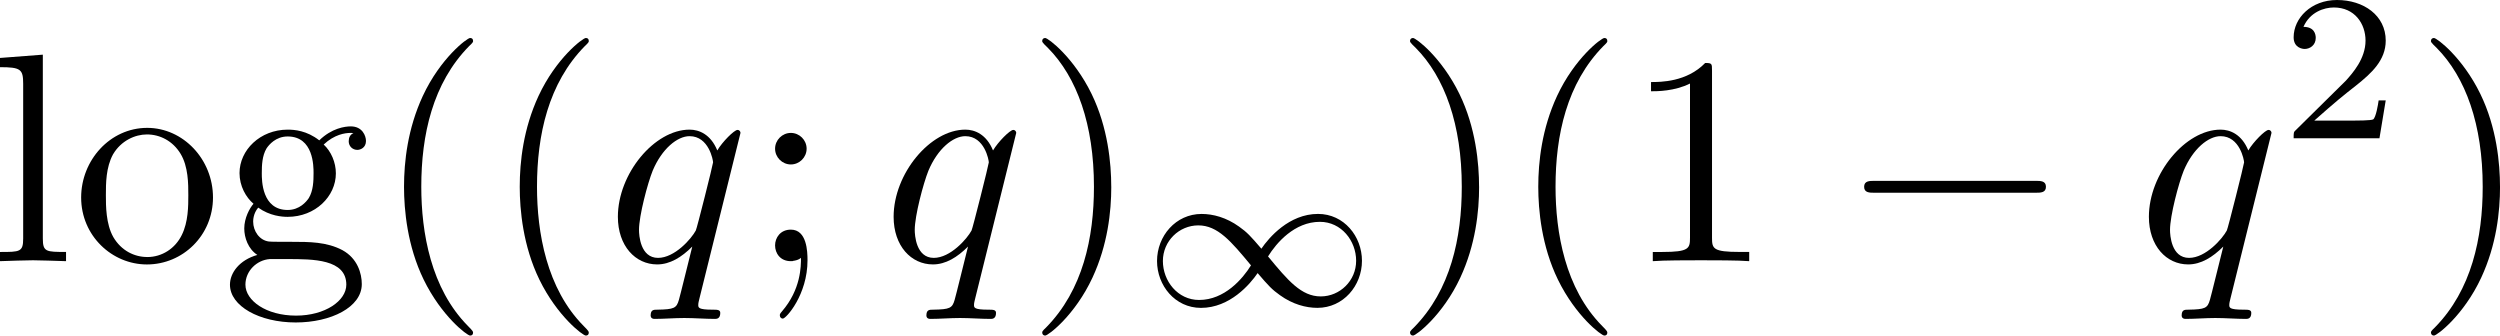 <?xml version="1.0" encoding="UTF-8" standalone="no"?>
<!-- This file was generated by dvisvgm 3.0.3 -->

<svg
   xmlns:dc="http://purl.org/dc/elements/1.1/"
   xmlns:cc="http://creativecommons.org/ns#"
   xmlns:rdf="http://www.w3.org/1999/02/22-rdf-syntax-ns#"
   xmlns:svg="http://www.w3.org/2000/svg"
   xmlns="http://www.w3.org/2000/svg"
   xmlns:xlink="http://www.w3.org/1999/xlink"
   xmlns:sodipodi="http://sodipodi.sourceforge.net/DTD/sodipodi-0.dtd"
   xmlns:inkscape="http://www.inkscape.org/namespaces/inkscape"
   version="1.1"
   width="167.402pt"
   height="22.47pt"
   viewBox="61.768 73.724 167.402 22.47"
   id="svg623"
   sodipodi:docname="euler_q_v_define.svg"
   inkscape:version="0.92.4 (5da689c313, 2019-01-14)">
  <sodipodi:namedview
     pagecolor="#ffffff"
     bordercolor="#666666"
     borderopacity="1"
     objecttolerance="10"
     gridtolerance="10"
     guidetolerance="10"
     inkscape:pageopacity="0"
     inkscape:pageshadow="2"
     inkscape:window-width="1920"
     inkscape:window-height="1017"
     id="namedview625"
     showgrid="false"
     fit-margin-top="0"
     fit-margin-left="0"
     fit-margin-right="0"
     fit-margin-bottom="0"
     inkscape:zoom="1.9339189"
     inkscape:cx="146.50424"
     inkscape:cy="93.544399"
     inkscape:window-x="-8"
     inkscape:window-y="-8"
     inkscape:window-maximized="1"
     inkscape:current-layer="page1" />
  <defs
     id="defs34">
    <path
       id="g0-0"
       d="m 6.565,-2.291 c 0.169,0 0.349,0 0.349,-0.199 0,-0.199 -0.179,-0.199 -0.349,-0.199 H 1.176 c -0.169,0 -0.349,0 -0.349,0.199 0,0.199 0.179,0.199 0.349,0.199 z"
       inkscape:connector-curvature="0" />
    <path
       id="g4-48"
       d="m 3.599,-2.225 c 0,-0.767 -0.091,-1.318 -0.411,-1.806 -0.216,-0.321 -0.649,-0.6 -1.206,-0.6 -1.618,0 -1.618,1.904 -1.618,2.406 0,0.502 0,2.364 1.618,2.364 1.618,0 1.618,-1.862 1.618,-2.364 z m -1.618,2.169 c -0.321,0 -0.746,-0.188 -0.886,-0.76 C 0.997,-1.227 0.997,-1.799 0.997,-2.315 c 0,-0.509 0,-1.039 0.105,-1.423 0.146,-0.551 0.593,-0.697 0.879,-0.697 0.377,0 0.739,0.23 0.865,0.635 0.112,0.377 0.119,0.879 0.119,1.485 0,0.516 0,1.032 -0.091,1.471 -0.139,0.635 -0.614,0.788 -0.893,0.788 z"
       inkscape:connector-curvature="0" />
    <path
       id="g4-49"
       d="m 2.336,-4.435 c 0,-0.188 -0.014,-0.195 -0.209,-0.195 -0.446,0.439 -1.081,0.446 -1.367,0.446 v 0.251 c 0.167,0 0.628,0 1.011,-0.195 v 3.557 c 0,0.23 0,0.321 -0.697,0.321 H 0.809 V 0 c 0.126,-0.007 0.983,-0.028 1.241,-0.028 0.216,0 1.095,0.021 1.248,0.028 V -0.251 H 3.034 c -0.697,0 -0.697,-0.091 -0.697,-0.321 z"
       inkscape:connector-curvature="0" />
    <path
       id="g4-50"
       d="M 3.522,-1.269 H 3.285 c -0.021,0.153 -0.091,0.565 -0.181,0.635 -0.056,0.042 -0.593,0.042 -0.69,0.042 H 1.13 c 0.732,-0.649 0.976,-0.844 1.395,-1.172 0.516,-0.411 0.997,-0.844 0.997,-1.506 0,-0.844 -0.739,-1.36 -1.632,-1.36 -0.865,0 -1.451,0.607 -1.451,1.248 0,0.356 0.3,0.391 0.37,0.391 0.167,0 0.37,-0.119 0.37,-0.37 0,-0.126 -0.049,-0.37 -0.411,-0.37 0.216,-0.495 0.69,-0.649 1.018,-0.649 0.697,0 1.06,0.544 1.06,1.109 0,0.607 -0.432,1.088 -0.656,1.339 L 0.509,-0.272 C 0.439,-0.209 0.439,-0.195 0.439,0 h 2.873 z"
       inkscape:connector-curvature="0" />
    <path
       id="g4-51"
       d="m 1.904,-2.329 c 0.544,0 0.934,0.377 0.934,1.123 0,0.865 -0.502,1.123 -0.907,1.123 -0.279,0 -0.893,-0.077 -1.186,-0.488 0.328,-0.014 0.404,-0.244 0.404,-0.391 0,-0.223 -0.167,-0.384 -0.384,-0.384 -0.195,0 -0.391,0.119 -0.391,0.404 0,0.656 0.725,1.081 1.569,1.081 0.969,0 1.639,-0.649 1.639,-1.346 0,-0.544 -0.446,-1.088 -1.213,-1.248 0.732,-0.265 0.997,-0.788 0.997,-1.213 0,-0.551 -0.635,-0.962 -1.409,-0.962 -0.774,0 -1.367,0.377 -1.367,0.934 0,0.237 0.153,0.37 0.363,0.37 0.216,0 0.356,-0.16 0.356,-0.356 0,-0.202 -0.139,-0.349 -0.356,-0.363 0.244,-0.307 0.725,-0.384 0.983,-0.384 0.314,0 0.753,0.153 0.753,0.76 0,0.293 -0.098,0.614 -0.279,0.83 -0.23,0.265 -0.425,0.279 -0.774,0.3 -0.174,0.014 -0.188,0.014 -0.223,0.021 -0.014,0 -0.07,0.014 -0.07,0.091 0,0.098 0.063,0.098 0.181,0.098 z"
       inkscape:connector-curvature="0" />
    <path
       id="g4-52"
       d="M 3.689,-1.144 V -1.395 H 2.915 v -3.11 c 0,-0.146 0,-0.195 -0.153,-0.195 -0.084,0 -0.112,0 -0.181,0.098 L 0.272,-1.395 v 0.251 h 2.05 v 0.572 c 0,0.237 0,0.321 -0.565,0.321 H 1.569 V 0 c 0.349,-0.014 0.795,-0.028 1.046,-0.028 0.258,0 0.704,0.014 1.053,0.028 V -0.251 H 3.48 c -0.565,0 -0.565,-0.084 -0.565,-0.321 V -1.144 Z M 2.371,-3.947 V -1.395 H 0.53 Z"
       inkscape:connector-curvature="0" />
    <path
       id="g4-53"
       d="m 1.081,-3.891 c 0.356,0.091 0.565,0.091 0.676,0.091 0.921,0 1.465,-0.628 1.465,-0.732 0,-0.077 -0.049,-0.098 -0.084,-0.098 -0.014,0 -0.028,0 -0.056,0.021 -0.167,0.063 -0.537,0.202 -1.053,0.202 -0.195,0 -0.565,-0.014 -1.018,-0.188 -0.07,-0.035 -0.084,-0.035 -0.091,-0.035 -0.091,0 -0.091,0.077 -0.091,0.188 v 2.057 c 0,0.119 0,0.202 0.112,0.202 0.063,0 0.07,-0.014 0.139,-0.098 0.3,-0.384 0.725,-0.439 0.969,-0.439 0.418,0 0.607,0.335 0.642,0.391 0.126,0.23 0.167,0.495 0.167,0.9 0,0.209 0,0.621 -0.209,0.928 -0.174,0.251 -0.474,0.418 -0.816,0.418 -0.453,0 -0.921,-0.251 -1.095,-0.711 0.265,0.021 0.398,-0.153 0.398,-0.342 0,-0.3 -0.258,-0.356 -0.349,-0.356 -0.014,0 -0.349,0 -0.349,0.377 0,0.628 0.572,1.255 1.409,1.255 0.893,0 1.674,-0.663 1.674,-1.541 0,-0.788 -0.6,-1.513 -1.465,-1.513 -0.307,0 -0.669,0.077 -0.976,0.342 z"
       inkscape:connector-curvature="0" />
    <path
       id="g4-54"
       d="m 1.046,-2.28 c 0,-0.572 0.049,-1.088 0.314,-1.513 0.237,-0.377 0.614,-0.635 1.06,-0.635 0.209,0 0.488,0.056 0.628,0.244 -0.174,0.014 -0.321,0.133 -0.321,0.335 0,0.174 0.119,0.328 0.328,0.328 0.209,0 0.335,-0.139 0.335,-0.342 0,-0.404 -0.293,-0.767 -0.983,-0.767 -1.004,0 -2.029,0.921 -2.029,2.42 0,1.806 0.851,2.35 1.618,2.35 0.851,0 1.59,-0.649 1.59,-1.562 0,-0.886 -0.704,-1.541 -1.52,-1.541 -0.558,0 -0.865,0.37 -1.018,0.683 z m 0.948,2.197 c -0.349,0 -0.621,-0.202 -0.767,-0.509 -0.105,-0.209 -0.16,-0.558 -0.16,-0.976 0,-0.676 0.404,-1.2 0.962,-1.2 0.321,0 0.537,0.126 0.711,0.384 0.167,0.265 0.174,0.558 0.174,0.962 0,0.398 0,0.69 -0.188,0.962 -0.167,0.244 -0.391,0.377 -0.732,0.377 z"
       inkscape:connector-curvature="0" />
    <path
       id="g4-55"
       d="M 3.731,-4.212 C 3.801,-4.296 3.801,-4.31 3.801,-4.491 H 1.974 c -0.279,0 -0.356,-0.007 -0.607,-0.028 C 1.004,-4.547 0.99,-4.596 0.969,-4.714 H 0.732 L 0.488,-3.222 H 0.725 C 0.739,-3.327 0.809,-3.787 0.921,-3.857 0.976,-3.898 1.541,-3.898 1.646,-3.898 h 1.52 c -0.223,0.293 -0.579,0.725 -0.725,0.921 -0.914,1.2 -0.997,2.308 -0.997,2.72 0,0.077 0,0.398 0.328,0.398 0.335,0 0.335,-0.314 0.335,-0.404 V -0.544 c 0,-1.353 0.279,-1.974 0.579,-2.35 z"
       inkscape:connector-curvature="0" />
    <path
       id="g4-56"
       d="m 2.476,-2.518 c 0.544,-0.265 0.893,-0.593 0.893,-1.074 0,-0.676 -0.704,-1.039 -1.381,-1.039 -0.767,0 -1.395,0.502 -1.395,1.165 0,0.328 0.153,0.565 0.279,0.704 0.126,0.146 0.174,0.174 0.586,0.418 -0.391,0.167 -1.081,0.544 -1.081,1.276 0,0.774 0.802,1.206 1.597,1.206 0.886,0 1.611,-0.565 1.611,-1.318 0,-0.46 -0.272,-0.851 -0.676,-1.088 C 2.817,-2.322 2.573,-2.462 2.476,-2.518 Z M 1.339,-3.18 c -0.181,-0.105 -0.377,-0.293 -0.377,-0.551 0,-0.439 0.509,-0.697 1.011,-0.697 0.544,0 1.025,0.342 1.025,0.837 0,0.621 -0.725,0.934 -0.739,0.934 -0.014,0 -0.028,-0.007 -0.077,-0.035 z m 0.342,0.969 0.955,0.551 c 0.181,0.105 0.53,0.314 0.53,0.725 0,0.523 -0.579,0.851 -1.179,0.851 -0.642,0 -1.193,-0.411 -1.193,-0.983 0,-0.516 0.384,-0.914 0.886,-1.144 z"
       inkscape:connector-curvature="0" />
    <path
       id="g4-57"
       d="m 2.915,-2.078 c 0,1.73 -0.858,1.995 -1.276,1.995 -0.153,0 -0.523,-0.014 -0.711,-0.23 0.286,-0.028 0.307,-0.265 0.307,-0.328 0,-0.174 -0.119,-0.328 -0.328,-0.328 -0.209,0 -0.335,0.139 -0.335,0.342 0,0.474 0.398,0.767 1.074,0.767 0.997,0 1.939,-0.941 1.939,-2.434 0,-1.73 -0.767,-2.336 -1.583,-2.336 -0.23,0 -0.711,0.035 -1.109,0.425 -0.237,0.23 -0.516,0.502 -0.516,1.13 0,0.886 0.704,1.541 1.52,1.541 0.558,0 0.858,-0.37 1.018,-0.683 z m -0.983,0.349 c -0.272,0 -0.53,-0.091 -0.725,-0.411 -0.16,-0.258 -0.16,-0.551 -0.16,-0.934 0,-0.404 0,-0.683 0.202,-0.962 0.167,-0.244 0.398,-0.391 0.76,-0.391 0.356,0 0.565,0.223 0.676,0.404 0.188,0.293 0.209,0.781 0.209,1.025 0,0.907 -0.523,1.269 -0.962,1.269 z"
       inkscape:connector-curvature="0" />
    <path
       id="g1-49"
       d="M 4.031,-1.911 C 3.661,-2.343 3.55,-2.462 3.285,-2.65 2.859,-2.957 2.413,-3.075 2.029,-3.075 c -0.865,0 -1.492,0.739 -1.492,1.576 0,0.816 0.6,1.569 1.471,1.569 0.969,0 1.646,-0.795 1.897,-1.165 0.37,0.432 0.481,0.551 0.746,0.739 0.425,0.307 0.872,0.425 1.255,0.425 0.865,0 1.492,-0.739 1.492,-1.576 0,-0.816 -0.6,-1.569 -1.471,-1.569 -0.969,0 -1.646,0.795 -1.897,1.165 z m 0.223,0.258 c 0.279,-0.453 0.886,-1.158 1.736,-1.158 0.718,0 1.213,0.635 1.213,1.304 0,0.669 -0.544,1.193 -1.186,1.193 -0.649,0 -1.095,-0.53 -1.764,-1.339 z m -0.572,0.3 c -0.279,0.453 -0.886,1.158 -1.736,1.158 -0.718,0 -1.213,-0.635 -1.213,-1.304 0,-0.669 0.544,-1.193 1.186,-1.193 0.649,0 1.095,0.53 1.764,1.339 z"
       inkscape:connector-curvature="0" />
    <path
       id="g3-40"
       d="m 3.298,2.391 c 0,-0.03 0,-0.05 -0.169,-0.219 -1.245,-1.255 -1.564,-3.138 -1.564,-4.663 0,-1.733 0.379,-3.467 1.604,-4.712 0.13,-0.12 0.13,-0.139 0.13,-0.169 0,-0.07 -0.04,-0.1 -0.1,-0.1 -0.1,0 -0.996,0.677 -1.584,1.943 -0.508,1.096 -0.628,2.202 -0.628,3.039 0,0.777 0.11,1.983 0.658,3.108 0.598,1.225 1.455,1.873 1.554,1.873 0.06,0 0.1,-0.03 0.1,-0.1 z"
       inkscape:connector-curvature="0" />
    <path
       id="g3-41"
       d="m 2.879,-2.491 c 0,-0.777 -0.11,-1.983 -0.658,-3.108 C 1.624,-6.824 0.767,-7.472 0.667,-7.472 c -0.06,0 -0.1,0.04 -0.1,0.1 0,0.03 0,0.05 0.189,0.229 0.976,0.986 1.544,2.57 1.544,4.653 0,1.704 -0.369,3.457 -1.604,4.712 C 0.568,2.341 0.568,2.361 0.568,2.391 c 0,0.06 0.04,0.1 0.1,0.1 0.1,0 0.996,-0.677 1.584,-1.943 0.508,-1.096 0.628,-2.202 0.628,-3.039 z"
       inkscape:connector-curvature="0" />
    <path
       id="g3-43"
       d="m 4.075,-2.291 h 2.78 c 0.139,0 0.329,0 0.329,-0.199 0,-0.199 -0.189,-0.199 -0.329,-0.199 H 4.075 v -2.79 c 0,-0.139 0,-0.329 -0.199,-0.329 -0.199,0 -0.199,0.189 -0.199,0.329 v 2.79 H 0.887 c -0.139,0 -0.329,0 -0.329,0.199 0,0.199 0.189,0.199 0.329,0.199 h 2.79 v 2.79 c 0,0.139 0,0.329 0.199,0.329 0.199,0 0.199,-0.189 0.199,-0.329 z"
       inkscape:connector-curvature="0" />
    <path
       id="g3-48"
       d="m 4.583,-3.188 c 0,-0.797 -0.05,-1.594 -0.399,-2.331 -0.458,-0.956 -1.275,-1.116 -1.694,-1.116 -0.598,0 -1.325,0.259 -1.733,1.186 -0.319,0.687 -0.369,1.465 -0.369,2.262 0,0.747 0.04,1.644 0.448,2.401 0.428,0.807 1.156,1.006 1.644,1.006 0.538,0 1.295,-0.209 1.734,-1.156 0.319,-0.687 0.369,-1.465 0.369,-2.252 z M 2.481,0 C 2.092,0 1.504,-0.249 1.325,-1.205 1.215,-1.803 1.215,-2.72 1.215,-3.308 c 0,-0.638 0,-1.295 0.08,-1.833 0.189,-1.186 0.936,-1.275 1.186,-1.275 0.329,0 0.986,0.179 1.176,1.166 0.1,0.558 0.1,1.315 0.1,1.943 0,0.747 0,1.425 -0.11,2.062 C 3.497,-0.299 2.929,0 2.481,0 Z"
       inkscape:connector-curvature="0" />
    <path
       id="g3-49"
       d="m 2.929,-6.376 c 0,-0.239 0,-0.259 -0.229,-0.259 -0.618,0.638 -1.494,0.638 -1.813,0.638 v 0.309 c 0.199,0 0.787,0 1.305,-0.259 v 5.161 c 0,0.359 -0.03,0.478 -0.927,0.478 H 0.946 V 0 c 0.349,-0.03 1.215,-0.03 1.614,-0.03 0.399,0 1.265,0 1.614,0.03 V -0.309 H 3.856 c -0.897,0 -0.927,-0.11 -0.927,-0.478 z"
       inkscape:connector-curvature="0" />
    <path
       id="g3-50"
       d="m 1.265,-0.767 1.056,-1.026 c 1.554,-1.375 2.152,-1.913 2.152,-2.909 0,-1.136 -0.897,-1.933 -2.112,-1.933 -1.126,0 -1.863,0.917 -1.863,1.803 0,0.558 0.498,0.558 0.528,0.558 0.169,0 0.518,-0.12 0.518,-0.528 0,-0.259 -0.179,-0.518 -0.528,-0.518 -0.08,0 -0.1,0 -0.13,0.01 0.229,-0.648 0.767,-1.016 1.345,-1.016 0.907,0 1.335,0.807 1.335,1.624 0,0.797 -0.498,1.584 -1.046,2.202 L 0.608,-0.369 C 0.498,-0.259 0.498,-0.239 0.498,0 H 4.194 L 4.473,-1.733 H 4.224 c -0.05,0.299 -0.12,0.737 -0.219,0.887 -0.07,0.08 -0.727,0.08 -0.946,0.08 z"
       inkscape:connector-curvature="0" />
    <path
       id="g3-51"
       d="m 2.889,-3.507 c 0.817,-0.269 1.395,-0.966 1.395,-1.753 0,-0.817 -0.877,-1.375 -1.833,-1.375 -1.006,0 -1.763,0.598 -1.763,1.355 0,0.329 0.219,0.518 0.508,0.518 0.309,0 0.508,-0.219 0.508,-0.508 0,-0.498 -0.468,-0.498 -0.618,-0.498 0.309,-0.488 0.966,-0.618 1.325,-0.618 0.408,0 0.956,0.219 0.956,1.116 0,0.12 -0.02,0.697 -0.279,1.136 -0.299,0.478 -0.638,0.508 -0.887,0.518 -0.08,0.01 -0.319,0.03 -0.389,0.03 -0.08,0.01 -0.149,0.02 -0.149,0.12 0,0.11 0.07,0.11 0.239,0.11 H 2.341 c 0.817,0 1.186,0.677 1.186,1.654 0,1.355 -0.687,1.644 -1.126,1.644 -0.428,0 -1.176,-0.169 -1.524,-0.757 0.349,0.05 0.658,-0.169 0.658,-0.548 0,-0.359 -0.269,-0.558 -0.558,-0.558 -0.239,0 -0.558,0.139 -0.558,0.578 0,0.907 0.927,1.564 2.012,1.564 1.215,0 2.122,-0.907 2.122,-1.923 0,-0.817 -0.628,-1.594 -1.664,-1.803 z"
       inkscape:connector-curvature="0" />
    <path
       id="g3-52"
       d="m 2.929,-1.644 v 0.867 c 0,0.359 -0.02,0.468 -0.757,0.468 H 1.963 V 0 c 0.408,-0.03 0.927,-0.03 1.345,-0.03 0.418,0 0.946,0 1.355,0.03 V -0.309 H 4.453 c -0.737,0 -0.757,-0.11 -0.757,-0.468 v -0.867 H 4.692 V -1.953 H 3.696 v -4.533 c 0,-0.199 0,-0.259 -0.159,-0.259 -0.09,0 -0.12,0 -0.199,0.12 l -3.059,4.672 v 0.309 z M 2.989,-1.953 H 0.558 l 2.431,-3.716 z"
       inkscape:connector-curvature="0" />
    <path
       id="g3-53"
       d="m 4.473,-2.002 c 0,-1.186 -0.817,-2.182 -1.893,-2.182 -0.478,0 -0.907,0.159 -1.265,0.508 v -1.943 c 0.199,0.06 0.528,0.13 0.847,0.13 1.225,0 1.923,-0.907 1.923,-1.036 0,-0.06 -0.03,-0.11 -0.1,-0.11 -0.01,0 -0.03,0 -0.08,0.03 -0.199,0.09 -0.687,0.289 -1.355,0.289 -0.399,0 -0.857,-0.07 -1.325,-0.279 -0.08,-0.03 -0.1,-0.03 -0.12,-0.03 -0.1,0 -0.1,0.08 -0.1,0.239 v 2.949 c 0,0.179 0,0.259 0.139,0.259 0.07,0 0.09,-0.03 0.13,-0.09 0.11,-0.159 0.478,-0.697 1.285,-0.697 0.518,0 0.767,0.458 0.847,0.638 0.159,0.369 0.179,0.757 0.179,1.255 0,0.349 0,0.946 -0.239,1.365 -0.239,0.389 -0.608,0.648 -1.066,0.648 -0.727,0 -1.295,-0.528 -1.465,-1.116 0.03,0.01 0.06,0.02 0.169,0.02 0.329,0 0.498,-0.249 0.498,-0.488 0,-0.239 -0.169,-0.488 -0.498,-0.488 -0.139,0 -0.488,0.07 -0.488,0.528 0,0.857 0.687,1.823 1.803,1.823 1.156,0 2.172,-0.956 2.172,-2.222 z"
       inkscape:connector-curvature="0" />
    <path
       id="g3-54"
       d="m 1.315,-3.268 v -0.239 c 0,-2.521 1.235,-2.879 1.743,-2.879 0.239,0 0.658,0.06 0.877,0.399 -0.149,0 -0.548,0 -0.548,0.448 0,0.309 0.239,0.458 0.458,0.458 0.159,0 0.458,-0.09 0.458,-0.478 0,-0.598 -0.438,-1.076 -1.265,-1.076 -1.275,0 -2.62,1.285 -2.62,3.487 0,2.66 1.156,3.367 2.082,3.367 1.106,0 2.052,-0.936 2.052,-2.252 0,-1.265 -0.887,-2.222 -1.993,-2.222 -0.677,0 -1.046,0.508 -1.245,0.986 z m 1.186,3.208 c -0.628,0 -0.927,-0.598 -0.986,-0.747 -0.179,-0.468 -0.179,-1.265 -0.179,-1.445 0,-0.777 0.319,-1.773 1.215,-1.773 0.159,0 0.618,0 0.927,0.618 0.179,0.369 0.179,0.877 0.179,1.365 0,0.478 0,0.976 -0.169,1.335 -0.299,0.598 -0.757,0.648 -0.986,0.648 z"
       inkscape:connector-curvature="0" />
    <path
       id="g3-55"
       d="M 4.742,-6.067 C 4.832,-6.187 4.832,-6.207 4.832,-6.416 H 2.411 c -1.215,0 -1.235,-0.13 -1.275,-0.319 H 0.887 l -0.329,2.052 h 0.249 c 0.03,-0.159 0.12,-0.787 0.249,-0.907 0.07,-0.06 0.847,-0.06 0.976,-0.06 h 2.062 c -0.11,0.159 -0.897,1.245 -1.116,1.574 -0.897,1.345 -1.225,2.73 -1.225,3.746 0,0.1 0,0.548 0.458,0.548 0.458,0 0.458,-0.448 0.458,-0.548 v -0.508 c 0,-0.548 0.03,-1.096 0.11,-1.634 0.04,-0.229 0.179,-1.086 0.618,-1.704 z"
       inkscape:connector-curvature="0" />
    <path
       id="g3-56"
       d="M 1.624,-4.553 C 1.166,-4.852 1.126,-5.191 1.126,-5.36 c 0,-0.608 0.648,-1.026 1.355,-1.026 0.727,0 1.365,0.518 1.365,1.235 0,0.568 -0.389,1.046 -0.986,1.395 z m 1.455,0.946 c 0.717,-0.369 1.205,-0.887 1.205,-1.544 0,-0.917 -0.887,-1.484 -1.793,-1.484 -0.996,0 -1.803,0.737 -1.803,1.664 0,0.179 0.02,0.628 0.438,1.096 0.11,0.12 0.478,0.369 0.727,0.538 -0.578,0.289 -1.435,0.847 -1.435,1.833 0,1.056 1.016,1.724 2.062,1.724 1.126,0 2.072,-0.827 2.072,-1.893 0,-0.359 -0.11,-0.807 -0.488,-1.225 C 3.875,-3.108 3.716,-3.208 3.078,-3.606 Z m -0.996,0.418 1.225,0.777 c 0.279,0.189 0.747,0.488 0.747,1.096 0,0.737 -0.747,1.255 -1.564,1.255 -0.857,0 -1.574,-0.618 -1.574,-1.445 0,-0.578 0.319,-1.215 1.166,-1.684 z"
       inkscape:connector-curvature="0" />
    <path
       id="g3-57"
       d="m 3.656,-3.168 v 0.319 c 0,2.331 -1.036,2.79 -1.614,2.79 -0.169,0 -0.707,-0.02 -0.976,-0.359 0.438,0 0.518,-0.289 0.518,-0.458 0,-0.309 -0.239,-0.458 -0.458,-0.458 -0.159,0 -0.458,0.09 -0.458,0.478 0,0.667 0.538,1.076 1.385,1.076 1.285,0 2.501,-1.355 2.501,-3.497 0,-2.68 -1.146,-3.357 -2.032,-3.357 -0.548,0 -1.036,0.179 -1.465,0.628 -0.408,0.448 -0.638,0.867 -0.638,1.614 0,1.245 0.877,2.222 1.993,2.222 0.608,0 1.016,-0.418 1.245,-0.996 z m -1.235,0.767 c -0.159,0 -0.618,0 -0.927,-0.628 -0.179,-0.369 -0.179,-0.867 -0.179,-1.355 0,-0.538 0,-1.006 0.209,-1.375 0.269,-0.498 0.648,-0.628 0.996,-0.628 0.458,0 0.787,0.339 0.956,0.787 0.12,0.319 0.159,0.946 0.159,1.405 0,0.827 -0.339,1.793 -1.215,1.793 z"
       inkscape:connector-curvature="0" />
    <path
       id="g3-59"
       d="m 1.913,-3.766 c 0,-0.289 -0.239,-0.528 -0.528,-0.528 -0.289,0 -0.528,0.239 -0.528,0.528 0,0.289 0.239,0.528 0.528,0.528 0.289,0 0.528,-0.239 0.528,-0.528 z m -0.189,3.656 c 0,0.279 0,1.056 -0.638,1.793 C 1.016,1.763 1.016,1.783 1.016,1.813 c 0,0.07 0.05,0.11 0.1,0.11 0.11,0 0.827,-0.797 0.827,-1.953 0,-0.289 -0.02,-1.026 -0.558,-1.026 -0.349,0 -0.528,0.269 -0.528,0.528 C 0.857,-0.269 1.026,0 1.385,0 1.435,0 1.455,0 1.465,-0.01 1.534,-0.02 1.644,-0.04 1.724,-0.11 Z"
       inkscape:connector-curvature="0" />
    <path
       id="g3-61"
       d="m 6.844,-3.258 c 0.149,0 0.339,0 0.339,-0.199 0,-0.199 -0.189,-0.199 -0.329,-0.199 H 0.887 c -0.139,0 -0.329,0 -0.329,0.199 0,0.199 0.189,0.199 0.339,0.199 z m 0.01,1.933 c 0.139,0 0.329,0 0.329,-0.199 0,-0.199 -0.189,-0.199 -0.339,-0.199 H 0.897 c -0.149,0 -0.339,0 -0.339,0.199 0,0.199 0.189,0.199 0.329,0.199 z"
       inkscape:connector-curvature="0" />
    <path
       id="g3-103"
       d="m 2.212,-1.714 c -0.867,0 -0.867,-0.996 -0.867,-1.225 0,-0.269 0.01,-0.588 0.159,-0.837 0.08,-0.12 0.309,-0.399 0.707,-0.399 0.867,0 0.867,0.996 0.867,1.225 0,0.269 -0.01,0.588 -0.159,0.837 -0.08,0.12 -0.309,0.399 -0.707,0.399 z M 1.056,-1.325 c 0,-0.04 0,-0.269 0.169,-0.468 0.389,0.279 0.797,0.309 0.986,0.309 0.927,0 1.614,-0.687 1.614,-1.455 0,-0.369 -0.159,-0.737 -0.408,-0.966 0.359,-0.339 0.717,-0.389 0.897,-0.389 0.02,0 0.07,0 0.1,0.01 -0.11,0.04 -0.159,0.149 -0.159,0.269 0,0.169 0.13,0.289 0.289,0.289 0.1,0 0.289,-0.07 0.289,-0.299 0,-0.169 -0.12,-0.488 -0.508,-0.488 -0.199,0 -0.638,0.06 -1.056,0.468 -0.418,-0.329 -0.837,-0.359 -1.056,-0.359 -0.927,0 -1.614,0.687 -1.614,1.455 0,0.438 0.219,0.817 0.468,1.026 -0.13,0.149 -0.309,0.478 -0.309,0.827 0,0.309 0.13,0.687 0.438,0.887 -0.598,0.169 -0.917,0.598 -0.917,0.996 0,0.717 0.986,1.265 2.202,1.265 1.176,0 2.212,-0.508 2.212,-1.285 0,-0.349 -0.139,-0.857 -0.648,-1.136 -0.528,-0.279 -1.106,-0.279 -1.714,-0.279 -0.249,0 -0.677,0 -0.747,-0.01 -0.319,-0.04 -0.528,-0.349 -0.528,-0.667 z m 1.435,3.148 c -1.006,0 -1.694,-0.508 -1.694,-1.036 0,-0.458 0.379,-0.827 0.817,-0.857 h 0.588 c 0.857,0 1.973,0 1.973,0.857 0,0.538 -0.707,1.036 -1.684,1.036 z"
       inkscape:connector-curvature="0" />
    <path
       id="g3-108"
       d="m 1.763,-6.914 -1.435,0.11 v 0.309 c 0.697,0 0.777,0.07 0.777,0.558 v 5.181 c 0,0.448 -0.11,0.448 -0.777,0.448 V 0 c 0.329,-0.01 0.857,-0.03 1.106,-0.03 0.249,0 0.737,0.02 1.106,0.03 v -0.309 c -0.667,0 -0.777,0 -0.777,-0.448 z"
       inkscape:connector-curvature="0" />
    <path
       id="g3-111"
       d="m 4.692,-2.132 c 0,-1.275 -0.996,-2.331 -2.202,-2.331 -1.245,0 -2.212,1.086 -2.212,2.331 0,1.285 1.036,2.242 2.202,2.242 1.205,0 2.212,-0.976 2.212,-2.242 z M 2.491,-0.139 c -0.428,0 -0.867,-0.209 -1.136,-0.667 -0.249,-0.438 -0.249,-1.046 -0.249,-1.405 0,-0.389 0,-0.927 0.239,-1.365 0.269,-0.458 0.737,-0.667 1.136,-0.667 0.438,0 0.867,0.219 1.126,0.648 0.259,0.428 0.259,1.006 0.259,1.385 0,0.359 0,0.897 -0.219,1.335 -0.219,0.448 -0.658,0.737 -1.156,0.737 z"
       inkscape:connector-curvature="0" />
    <path
       id="g2-79"
       d="m 7.372,-4.344 c 0,-1.604 -1.056,-2.68 -2.54,-2.68 -2.152,0 -4.344,2.262 -4.344,4.583 0,1.654 1.116,2.66 2.55,2.66 2.112,0 4.334,-2.182 4.334,-4.563 z m -4.274,4.304 c -0.986,0 -1.684,-0.807 -1.684,-2.122 0,-0.438 0.139,-1.893 0.907,-3.059 0.687,-1.036 1.664,-1.554 2.451,-1.554 0.817,0 1.714,0.558 1.714,2.042 0,0.717 -0.269,2.271 -1.255,3.497 -0.478,0.608 -1.295,1.196 -2.132,1.196 z"
       inkscape:connector-curvature="0" />
    <path
       id="g2-113"
       d="m 4.503,-4.294 c 0,-0.04 -0.03,-0.1 -0.1,-0.1 -0.11,0 -0.508,0.399 -0.677,0.687 -0.219,-0.538 -0.608,-0.697 -0.927,-0.697 -1.176,0 -2.401,1.474 -2.401,2.919 0,0.976 0.588,1.594 1.315,1.594 0.428,0 0.817,-0.239 1.176,-0.598 C 2.8,-0.139 2.471,1.205 2.441,1.295 2.361,1.574 2.281,1.614 1.724,1.624 c -0.13,0 -0.229,0 -0.229,0.199 0,0.01 0,0.11 0.13,0.11 0.319,0 0.667,-0.03 0.996,-0.03 0.339,0 0.697,0.03 1.026,0.03 0.05,0 0.179,0 0.179,-0.199 0,-0.11 -0.1,-0.11 -0.259,-0.11 -0.478,0 -0.478,-0.07 -0.478,-0.159 0,-0.07 0.02,-0.13 0.04,-0.219 z m -2.76,4.184 c -0.598,0 -0.638,-0.767 -0.638,-0.936 0,-0.478 0.289,-1.564 0.458,-1.983 0.309,-0.737 0.827,-1.156 1.235,-1.156 0.648,0 0.787,0.807 0.787,0.877 0,0.06 -0.548,2.242 -0.578,2.281 -0.149,0.279 -0.707,0.917 -1.265,0.917 z"
       inkscape:connector-curvature="0" />
  </defs>
  <g
     id="page1"
     transform="translate(194.467,49.125)">
    <use
       x="61.768"
       y="86.884"
       xlink:href="#g3-108"
       id="use36"
       width="100%"
       height="100%"
       transform="matrix(2,0,0,2,-256.893,-131.681)" />
    <use
       x="64.536"
       y="86.884"
       xlink:href="#g3-111"
       id="use38"
       width="100%"
       height="100%"
       transform="matrix(2,0,0,2,-256.893,-131.681)" />
    <use
       x="69.517"
       y="86.884"
       xlink:href="#g3-103"
       id="use40"
       width="100%"
       height="100%"
       transform="matrix(2,0,0,2,-256.893,-131.681)" />
    <use
       x="74.637"
       y="86.884"
       xlink:href="#g3-40"
       id="use42"
       width="100%"
       height="100%"
       transform="matrix(2,0,0,2,-256.893,-131.681)" />
    <use
       x="78.511"
       y="86.884"
       xlink:href="#g3-40"
       id="use44"
       width="100%"
       height="100%"
       transform="matrix(2,0,0,2,-256.893,-131.681)" />
    <use
       x="82.386"
       y="86.884"
       xlink:href="#g2-113"
       id="use46"
       width="100%"
       height="100%"
       transform="matrix(2,0,0,2,-256.893,-131.681)" />
    <use
       x="87.19"
       y="86.884"
       xlink:href="#g3-59"
       id="use48"
       width="100%"
       height="100%"
       transform="matrix(2,0,0,2,-256.893,-131.681)" />
    <use
       x="91.618"
       y="86.884"
       xlink:href="#g2-113"
       id="use50"
       width="100%"
       height="100%"
       transform="matrix(2,0,0,2,-256.893,-131.681)" />
    <use
       x="96.423"
       y="86.884"
       xlink:href="#g3-41"
       id="use52"
       width="100%"
       height="100%"
       transform="matrix(2,0,0,2,-256.893,-131.681)" />
    <use
       x="100.298"
       y="88.378"
       xlink:href="#g1-49"
       id="use54"
       width="100%"
       height="100%"
       transform="matrix(2,0,0,2,-256.893,-131.681)" />
    <use
       x="108.738"
       y="86.884"
       xlink:href="#g3-41"
       id="use56"
       width="100%"
       height="100%"
       transform="matrix(2,0,0,2,-256.893,-131.681)" />
    <use
       x="112.612"
       y="86.884"
       xlink:href="#g3-40"
       id="use58"
       width="100%"
       height="100%"
       transform="matrix(2,0,0,2,-256.893,-131.681)" />
    <use
       x="116.487"
       y="86.884"
       xlink:href="#g3-49"
       id="use60"
       width="100%"
       height="100%"
       transform="matrix(2,0,0,2,-256.893,-131.681)" />
    <use
       x="123.682"
       y="86.884"
       xlink:href="#g0-0"
       id="use62"
       width="100%"
       height="100%"
       transform="matrix(2,0,0,2,-256.893,-131.681)" />
    <use
       x="133.645"
       y="86.884"
       xlink:href="#g2-113"
       id="use64"
       width="100%"
       height="100%"
       transform="matrix(2,0,0,2,-256.893,-131.681)" />
    <use
       x="138.45"
       y="82.77"
       xlink:href="#g4-50"
       id="use66"
       width="100%"
       height="100%"
       transform="matrix(2,0,0,2,-256.893,-131.681)" />
    <use
       x="142.919"
       y="86.884"
       xlink:href="#g3-41"
       id="use68"
       width="100%"
       height="100%"
       transform="matrix(2,0,0,2,-256.893,-131.681)" />
  </g>
</svg>

